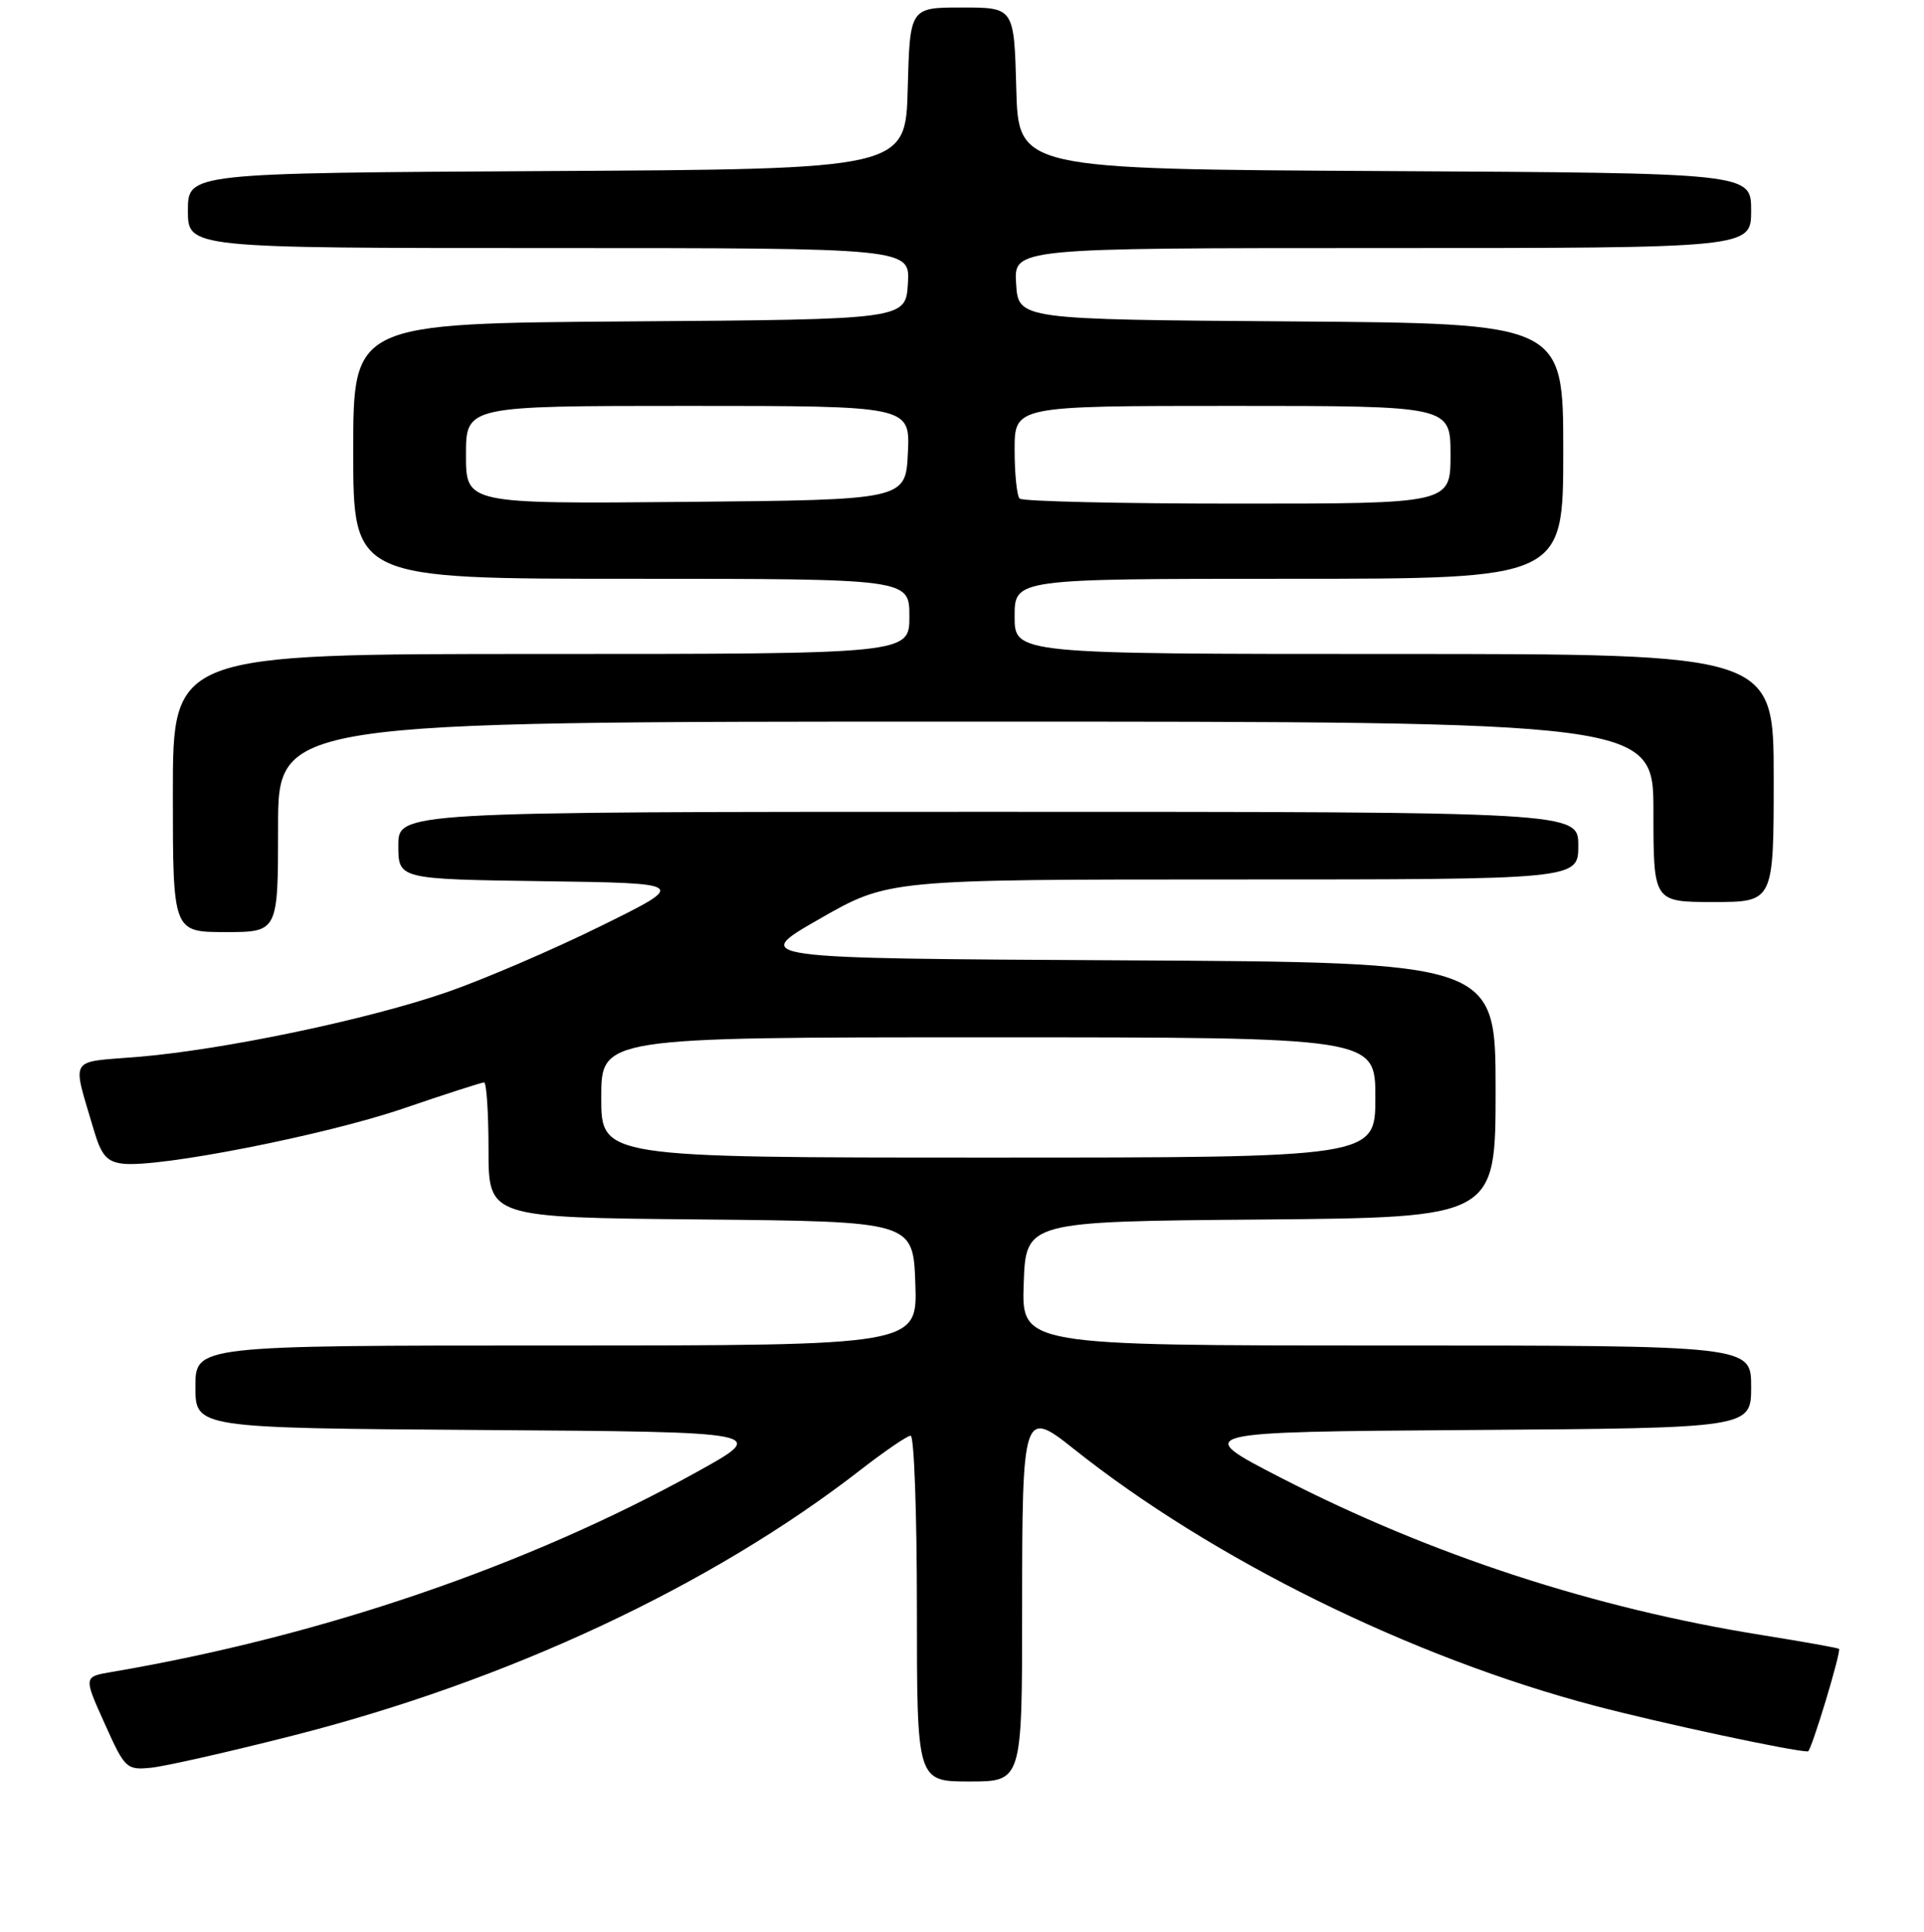 <?xml version="1.0" encoding="UTF-8" standalone="no"?>
<!DOCTYPE svg PUBLIC "-//W3C//DTD SVG 1.1//EN" "http://www.w3.org/Graphics/SVG/1.1/DTD/svg11.dtd" >
<svg xmlns="http://www.w3.org/2000/svg" xmlns:xlink="http://www.w3.org/1999/xlink" version="1.1" viewBox="0 0 256 257">
 <g >
 <path fill="currentColor"
d=" M 136.00 213.97 C 136.00 187.91 136.16 187.40 142.80 192.70 C 161.29 207.43 187.74 220.48 212.21 226.93 C 221.07 229.26 238.52 233.00 240.56 233.00 C 240.99 233.00 245.02 219.68 244.69 219.36 C 244.57 219.23 239.97 218.41 234.48 217.53 C 212.13 213.96 190.45 206.88 170.54 196.65 C 158.58 190.50 158.58 190.50 195.79 190.24 C 233.00 189.98 233.00 189.98 233.00 184.49 C 233.00 179.00 233.00 179.00 184.46 179.00 C 135.92 179.00 135.92 179.00 136.21 170.75 C 136.50 162.50 136.50 162.50 167.75 162.24 C 199.00 161.97 199.00 161.97 199.00 145.00 C 199.00 128.02 199.00 128.02 149.43 127.76 C 99.86 127.50 99.86 127.50 109.04 122.25 C 118.21 117.00 118.21 117.00 164.11 117.00 C 210.00 117.00 210.00 117.00 210.00 112.50 C 210.00 108.00 210.00 108.00 131.50 108.00 C 53.00 108.00 53.00 108.00 53.00 112.48 C 53.00 116.96 53.00 116.96 72.25 117.23 C 91.50 117.50 91.50 117.50 80.00 123.17 C 73.67 126.30 64.50 130.24 59.60 131.95 C 49.06 135.62 29.78 139.66 18.27 140.61 C 9.01 141.37 9.57 140.42 12.48 150.32 C 13.47 153.69 14.21 154.56 16.33 154.81 C 21.09 155.38 43.23 151.03 53.60 147.49 C 59.22 145.57 64.08 144.00 64.41 144.00 C 64.73 144.00 65.00 148.04 65.00 152.98 C 65.00 161.97 65.00 161.97 93.25 162.23 C 121.50 162.50 121.50 162.50 121.79 170.75 C 122.08 179.00 122.08 179.00 74.04 179.00 C 26.00 179.00 26.00 179.00 26.00 184.49 C 26.00 189.98 26.00 189.98 64.17 190.24 C 102.34 190.50 102.34 190.50 92.67 195.85 C 70.14 208.33 42.71 217.70 14.81 222.44 C 11.12 223.07 11.12 223.07 13.92 229.28 C 16.62 235.30 16.82 235.49 20.10 235.17 C 21.97 234.98 30.43 233.07 38.91 230.91 C 67.57 223.63 94.64 210.97 114.47 195.57 C 117.70 193.06 120.72 191.00 121.17 191.00 C 121.63 191.00 122.00 201.35 122.00 214.00 C 122.00 237.00 122.00 237.00 129.00 237.00 C 136.00 237.00 136.00 237.00 136.00 213.97 Z  M 37.00 110.00 C 37.00 96.00 37.00 96.00 128.50 96.00 C 220.00 96.00 220.00 96.00 220.00 108.00 C 220.00 120.00 220.00 120.00 228.00 120.00 C 236.00 120.00 236.00 120.00 236.00 103.50 C 236.00 87.00 236.00 87.00 185.50 87.00 C 135.00 87.00 135.00 87.00 135.00 82.00 C 135.00 77.00 135.00 77.00 171.50 77.00 C 208.00 77.00 208.00 77.00 208.00 60.01 C 208.00 43.02 208.00 43.02 171.75 42.76 C 135.50 42.50 135.50 42.50 135.20 37.75 C 134.89 33.00 134.89 33.00 183.95 33.00 C 233.00 33.00 233.00 33.00 233.00 28.01 C 233.00 23.02 233.00 23.02 184.25 22.76 C 135.50 22.50 135.50 22.50 135.22 11.75 C 134.93 1.00 134.93 1.00 128.00 1.00 C 121.07 1.00 121.07 1.00 120.78 11.75 C 120.50 22.50 120.50 22.50 72.75 22.76 C 25.00 23.02 25.00 23.02 25.00 28.01 C 25.00 33.00 25.00 33.00 73.05 33.00 C 121.11 33.00 121.11 33.00 120.80 37.75 C 120.50 42.50 120.50 42.50 83.75 42.76 C 47.00 43.02 47.00 43.02 47.00 60.01 C 47.00 77.00 47.00 77.00 84.00 77.00 C 121.00 77.00 121.00 77.00 121.00 82.00 C 121.00 87.00 121.00 87.00 72.00 87.00 C 23.00 87.00 23.00 87.00 23.00 105.50 C 23.00 124.00 23.00 124.00 30.00 124.00 C 37.00 124.00 37.00 124.00 37.00 110.00 Z  M 80.00 146.00 C 80.00 138.00 80.00 138.00 131.50 138.00 C 183.00 138.00 183.00 138.00 183.00 146.00 C 183.00 154.00 183.00 154.00 131.50 154.00 C 80.00 154.00 80.00 154.00 80.00 146.00 Z  M 62.00 60.52 C 62.00 54.00 62.00 54.00 91.55 54.00 C 121.10 54.00 121.10 54.00 120.80 60.25 C 120.50 66.50 120.50 66.50 91.25 66.77 C 62.00 67.03 62.00 67.03 62.00 60.52 Z  M 135.67 66.33 C 135.30 65.97 135.00 63.04 135.00 59.83 C 135.00 54.00 135.00 54.00 164.00 54.00 C 193.00 54.00 193.00 54.00 193.00 60.50 C 193.00 67.00 193.00 67.00 164.67 67.00 C 149.08 67.00 136.03 66.70 135.67 66.33 Z "/>
</g>
</svg>